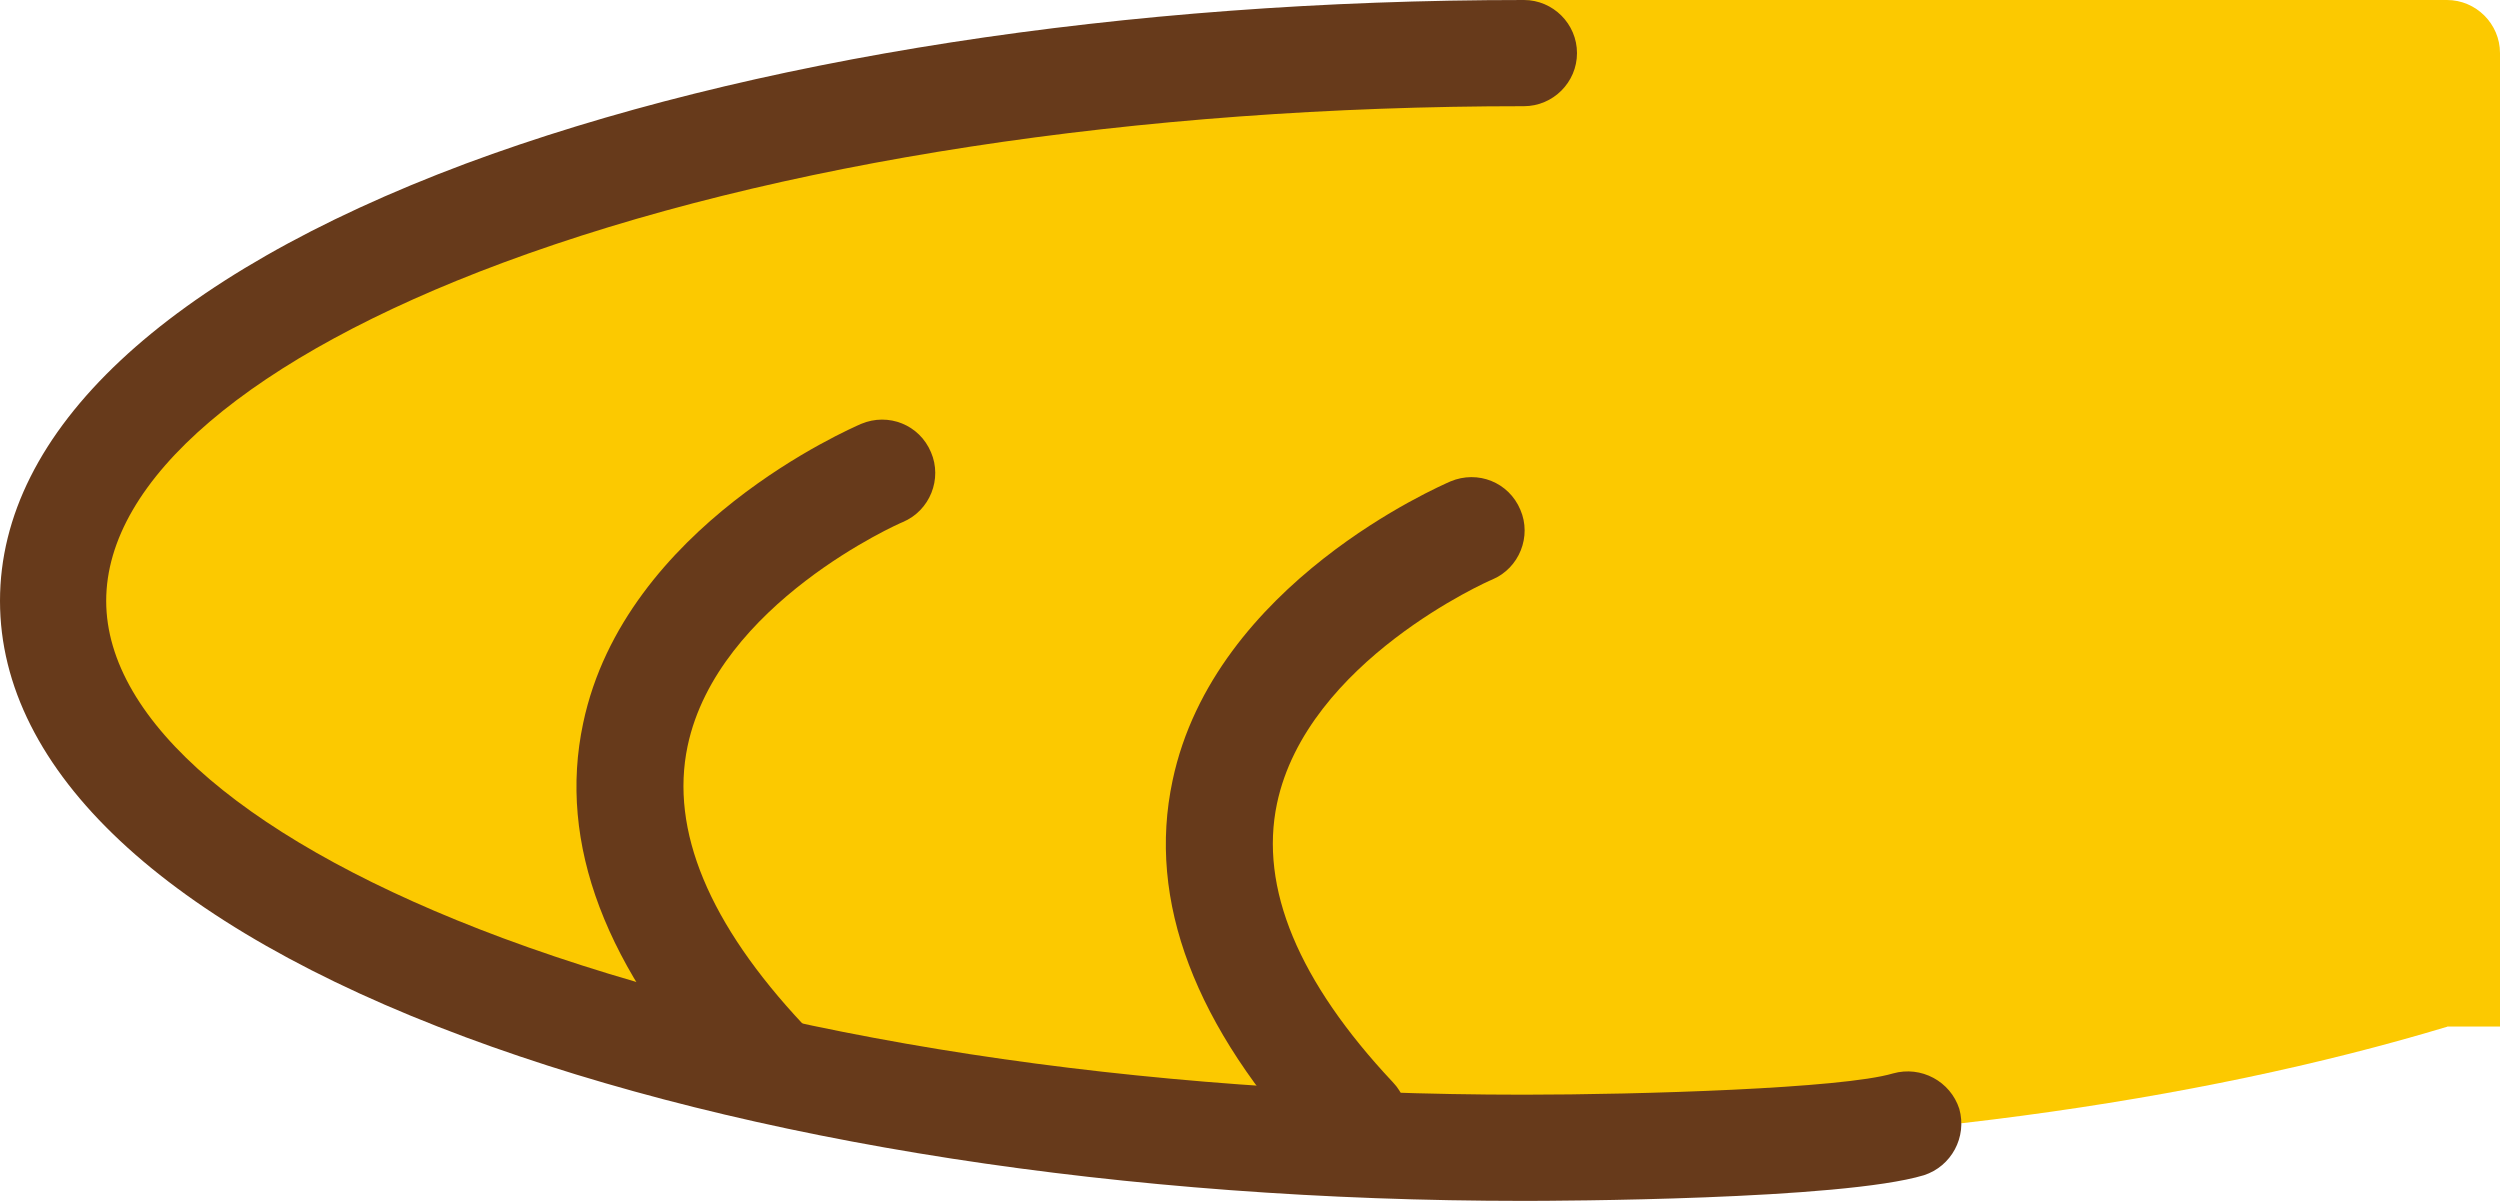 <?xml version="1.0" encoding="utf-8"?>
<!-- Generator: Adobe Illustrator 26.5.3, SVG Export Plug-In . SVG Version: 6.00 Build 0)  -->
<svg version="1.1" id="圖層_1" xmlns="http://www.w3.org/2000/svg" xmlns:xlink="http://www.w3.org/1999/xlink" x="0px" y="0px"
	 viewBox="0 0 282.5 135.7" style="enable-background:new 0 0 282.5 135.7;" xml:space="preserve">
<style type="text/css">
	.st0{fill:none;stroke:#673A1B;stroke-width:12;stroke-linecap:round;stroke-linejoin:round;stroke-miterlimit:10;}
	.st1{fill:none;stroke:#F1C11C;stroke-width:12;stroke-linecap:round;stroke-linejoin:round;stroke-miterlimit:10;}
	.st2{fill:#FCC900;}
	.st3{fill:#673A1B;}
</style>
<path class="st0" d="M276.5-6.3"/>
<path class="st1" d="M276.6-6.3"/>
<g>
	<path class="st2" d="M276.6,116c-28.5,8.6-64.9,13.7-104.4,13.7C80.4,129.7,6,102,6,67.9C6,33.7,80.4,6,172.2,6h104.3v110"/>
	<path class="st3" d="M152.9,132.4c-1.6,0-3.2-0.6-4.4-1.9c-13.5-14.5-18.9-28.7-16-42.3c4.7-22.3,30.3-33.3,31.4-33.8
		c3.1-1.3,6.6,0.1,7.9,3.2c1.3,3-0.1,6.6-3.2,7.9c-0.3,0.1-20.9,9.2-24.3,25.3c-2,9.5,2.4,20.1,13.1,31.5c2.3,2.4,2.1,6.2-0.3,8.5
		C155.8,131.8,154.4,132.4,152.9,132.4z"/>
	<path class="st3" d="M86.3,125.9c-1.6,0-3.2-0.6-4.4-1.9c-13.5-14.5-18.9-28.7-16-42.3c4.7-22.3,30.3-33.3,31.4-33.8
		c3.1-1.3,6.6,0.1,7.9,3.2c1.3,3-0.1,6.6-3.2,7.9c-0.3,0.1-20.9,9.2-24.3,25.3c-2,9.5,2.4,20.1,13.1,31.5c2.3,2.4,2.1,6.2-0.3,8.5
		C89.3,125.3,87.8,125.9,86.3,125.9z"/>
	<path class="st2" d="M282.5,116h-12V12h-98.3V0h104.3c3.3,0,6,2.7,6,6V116z"/>
	<path class="st3" d="M172.2,135.7c-45.1,0-87.6-6.6-119.6-18.5C18.7,104.6,0,87.1,0,67.9s18.7-36.7,52.6-49.4
		C84.6,6.6,127.1,0,172.2,0c3.3,0,6,2.7,6,6s-2.7,6-6,6c-43.7,0-84.7,6.3-115.4,17.7C28.3,40.3,12,54.2,12,67.9
		c0,13.6,16.3,27.5,44.8,38.1c30.7,11.4,71.7,17.7,115.4,17.7c13.1,0,36-0.7,41.7-2.4c3.2-0.9,6.5,0.9,7.5,4c0.9,3.2-0.9,6.5-4,7.5
		C208.1,135.6,175.8,135.7,172.2,135.7z"/>
</g>
</svg>

